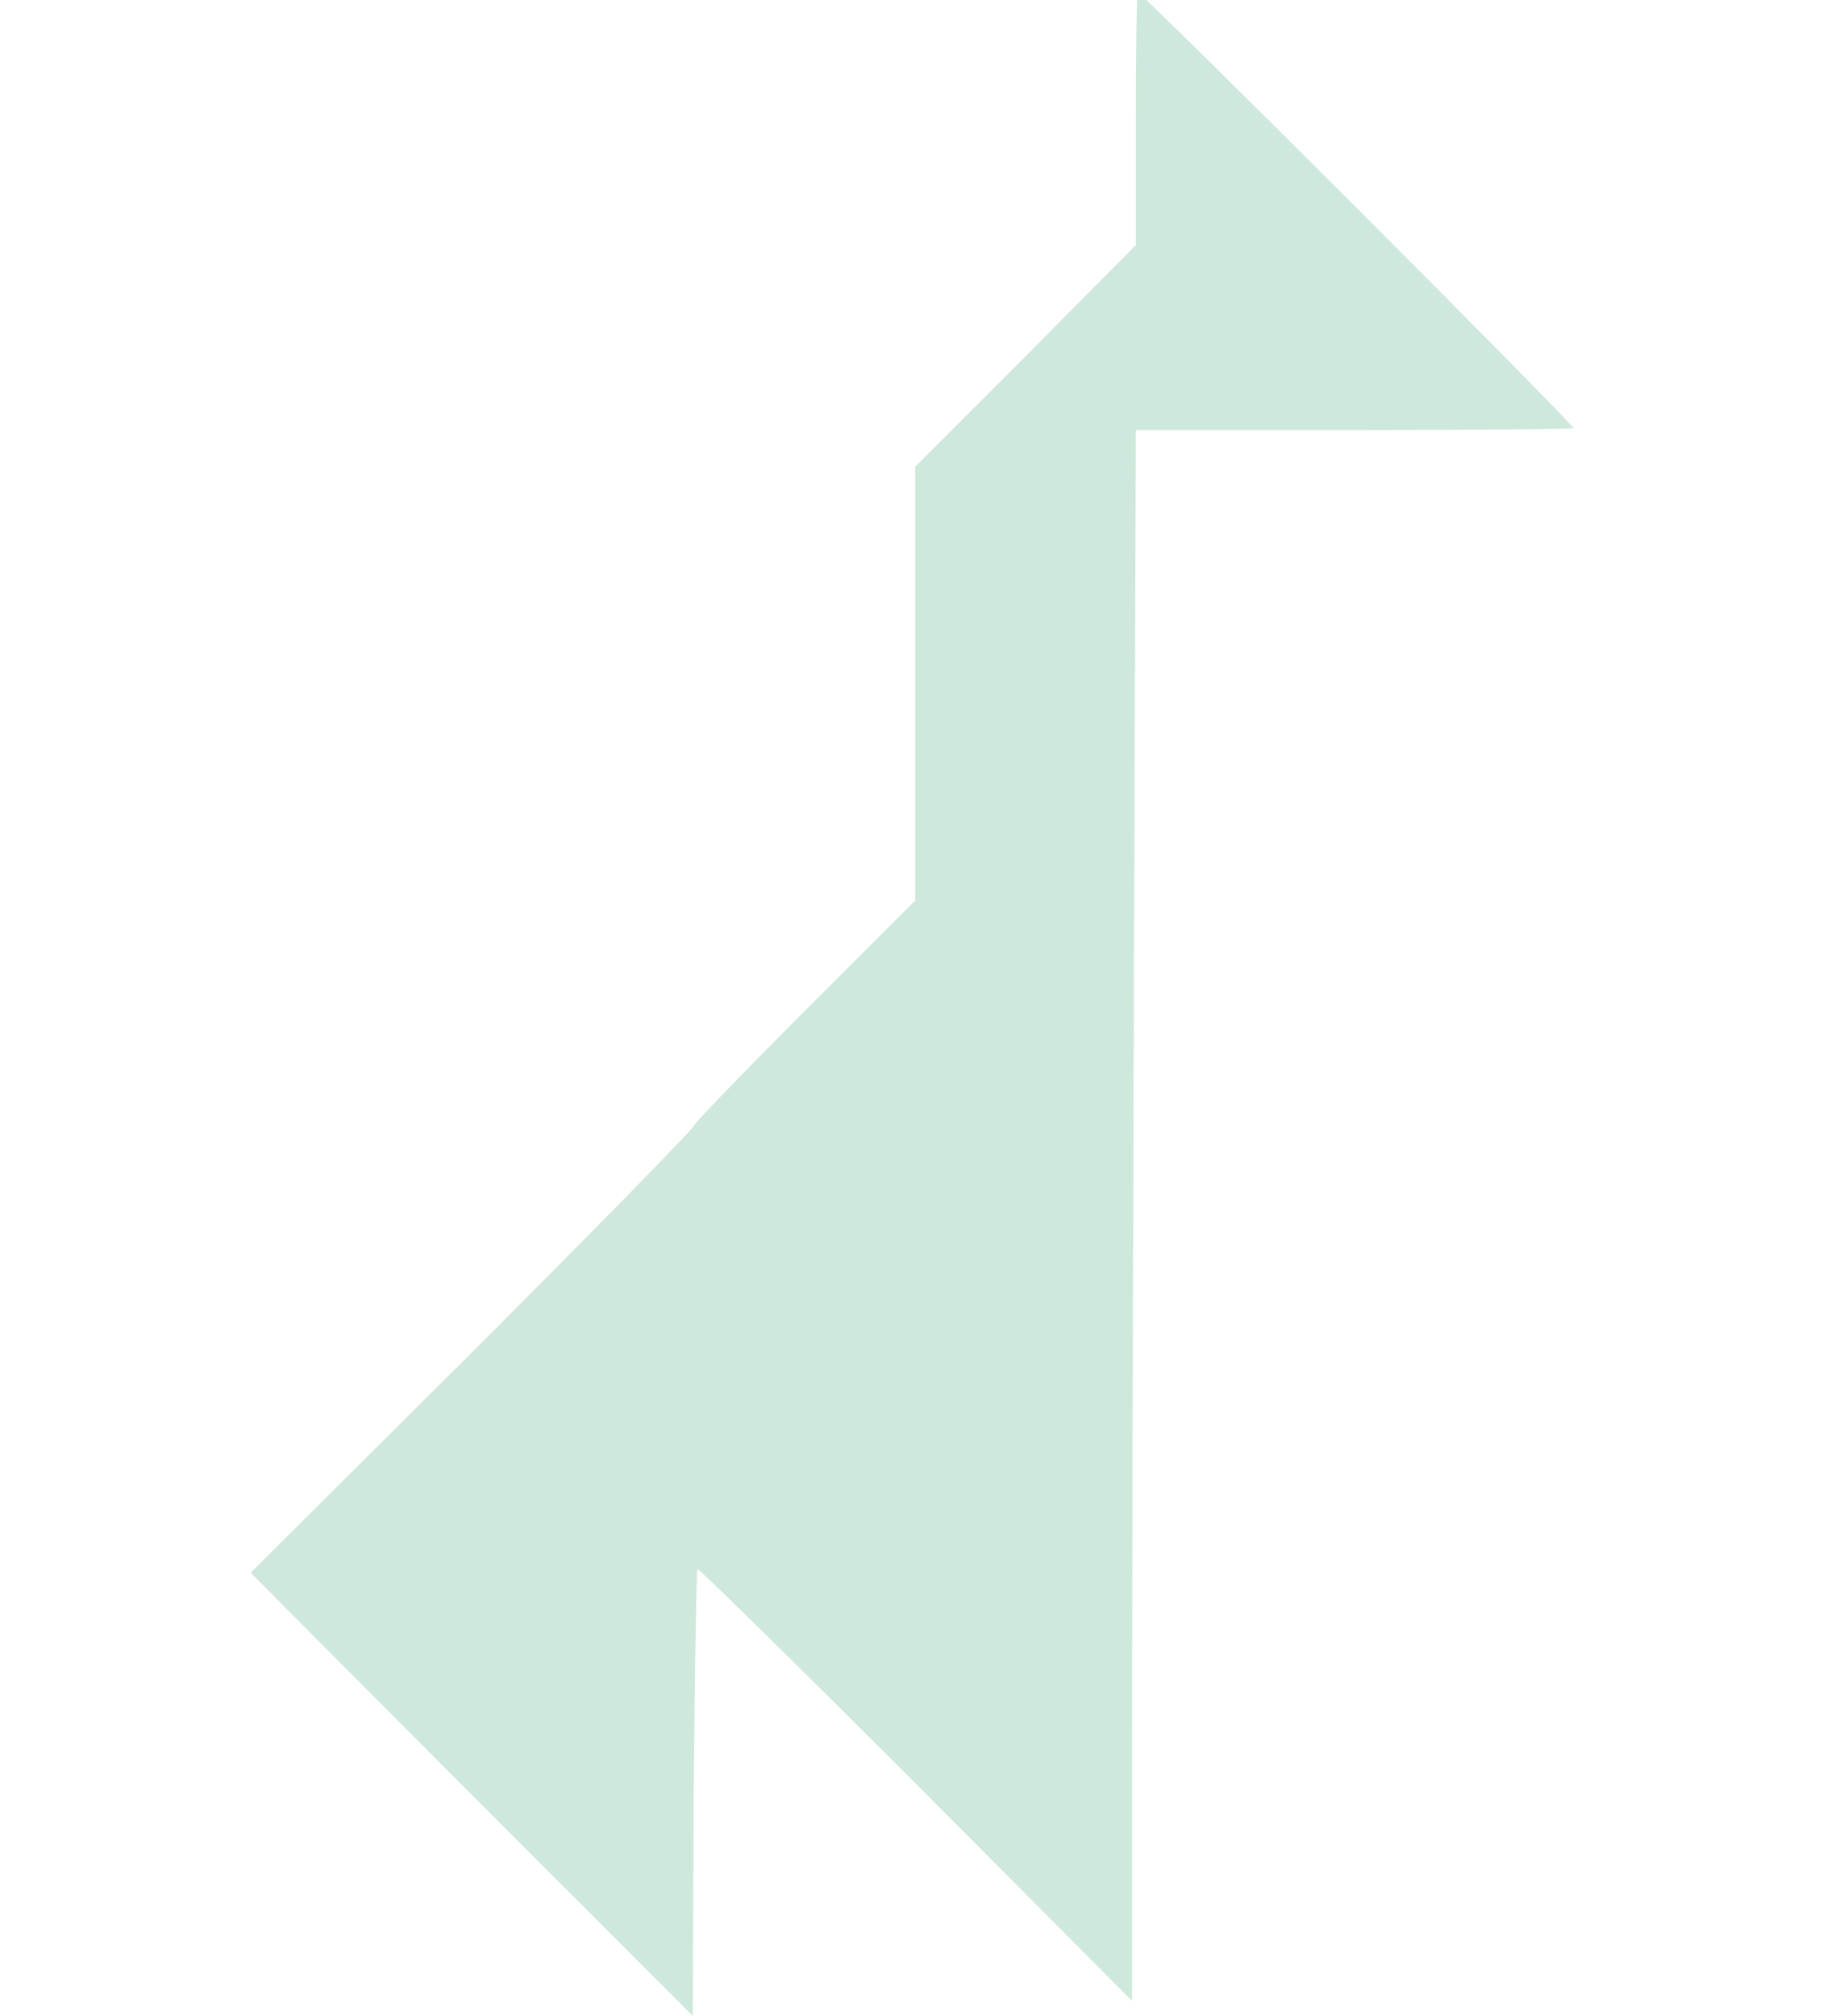<?xml version="1.0" encoding="utf-8"?>
<!-- Generator: Adobe Illustrator 23.1.0, SVG Export Plug-In . SVG Version: 6.00 Build 0)  -->
<svg version="1.1" id="Calque_1" xmlns="http://www.w3.org/2000/svg" xmlns:xlink="http://www.w3.org/1999/xlink" x="0px" y="0px"
	 viewBox="0 0 194.2 214.7" style="enable-background:new 0 0 194.2 214.7;" xml:space="preserve">
<style type="text/css">
	.st0{fill-rule:evenodd;clip-rule:evenodd;fill:#CEE9DB;}
</style>
<g>
	<g>
		<path id="path_4838a4e01bf87e252960a5d1dfe5d912" class="st0" d="M50.2,191.1l-23.5-23.6L50.3,144c13-13,23.6-23.8,23.6-24.1
			c0-0.2,5.3-5.7,11.8-12.2l11.8-11.8V72.8V49.7l11.8-11.8L121,26.1V12.7c0-7.4,0.1-13.5,0.2-13.5c0.3-0.2,46.7,46.2,46.4,46.4
			c-0.1,0.1-10.6,0.2-23.4,0.2h-23.2l-0.2,56c-0.1,30.8-0.2,68.4-0.2,83.6l0,27.7L97.6,190c-12.7-12.7-23.2-23-23.3-22.9
			c-0.1,0.1-0.3,10.9-0.4,23.9l-0.1,23.7L50.2,191.1z"/>
	</g>
</g>
</svg>
